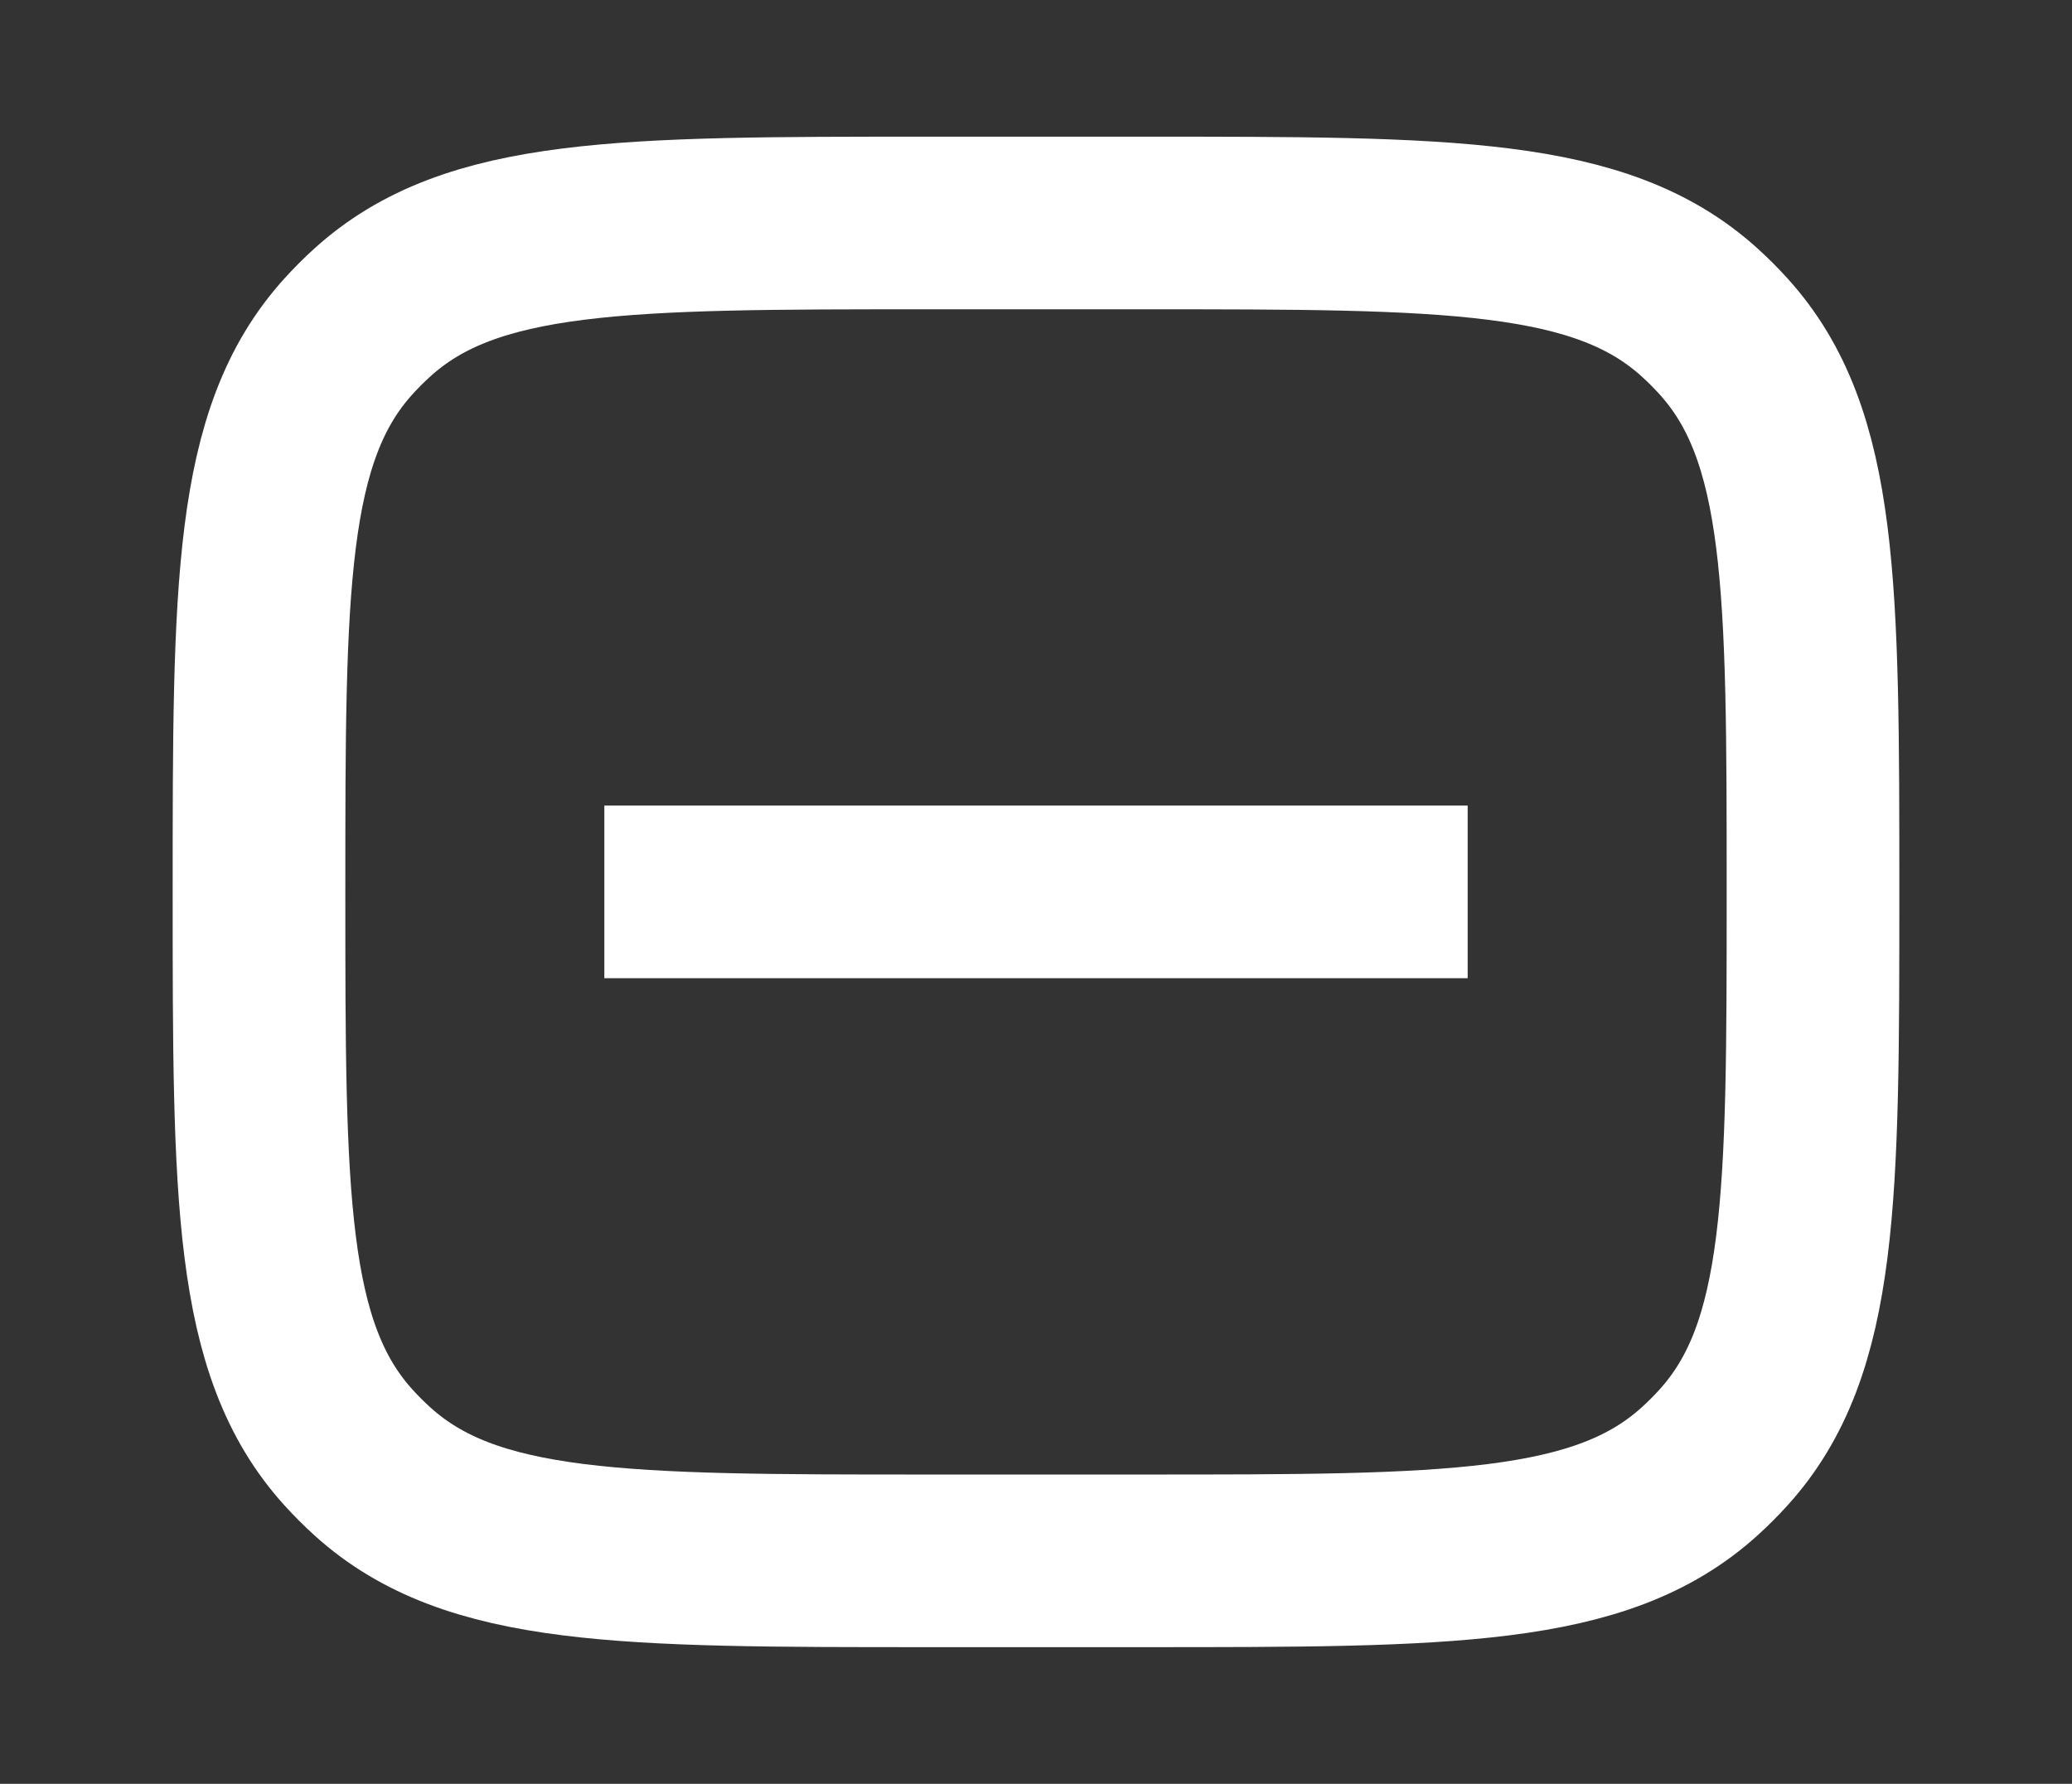 <svg width="36" height="31" viewBox="0 0 36 31" fill="none" xmlns="http://www.w3.org/2000/svg">
<rect x="0" y="0" width="36" height="31" fill="#333333" stroke="none"/>
<path d="M4.5 15.5C4.5 10.207 4.5 7.561 6.054 5.846C6.186 5.7 6.325 5.561 6.471 5.429C8.186 3.875 10.832 3.875 16.125 3.875H19.875C25.168 3.875 27.814 3.875 29.529 5.429C29.675 5.561 29.814 5.7 29.946 5.846C31.5 7.561 31.5 10.207 31.5 15.5V15.5C31.5 20.793 31.5 23.439 29.946 25.154C29.814 25.3 29.675 25.439 29.529 25.571C27.814 27.125 25.168 27.125 19.875 27.125H16.125C10.832 27.125 8.186 27.125 6.471 25.571C6.325 25.439 6.186 25.3 6.054 25.154C4.5 23.439 4.5 20.793 4.5 15.5V15.5Z" stroke="white" stroke-width="3"/>
<path d="M24 15.5L12 15.5" stroke="white" stroke-width="3" stroke-linecap="square" stroke-linejoin="round"/>
</svg>
